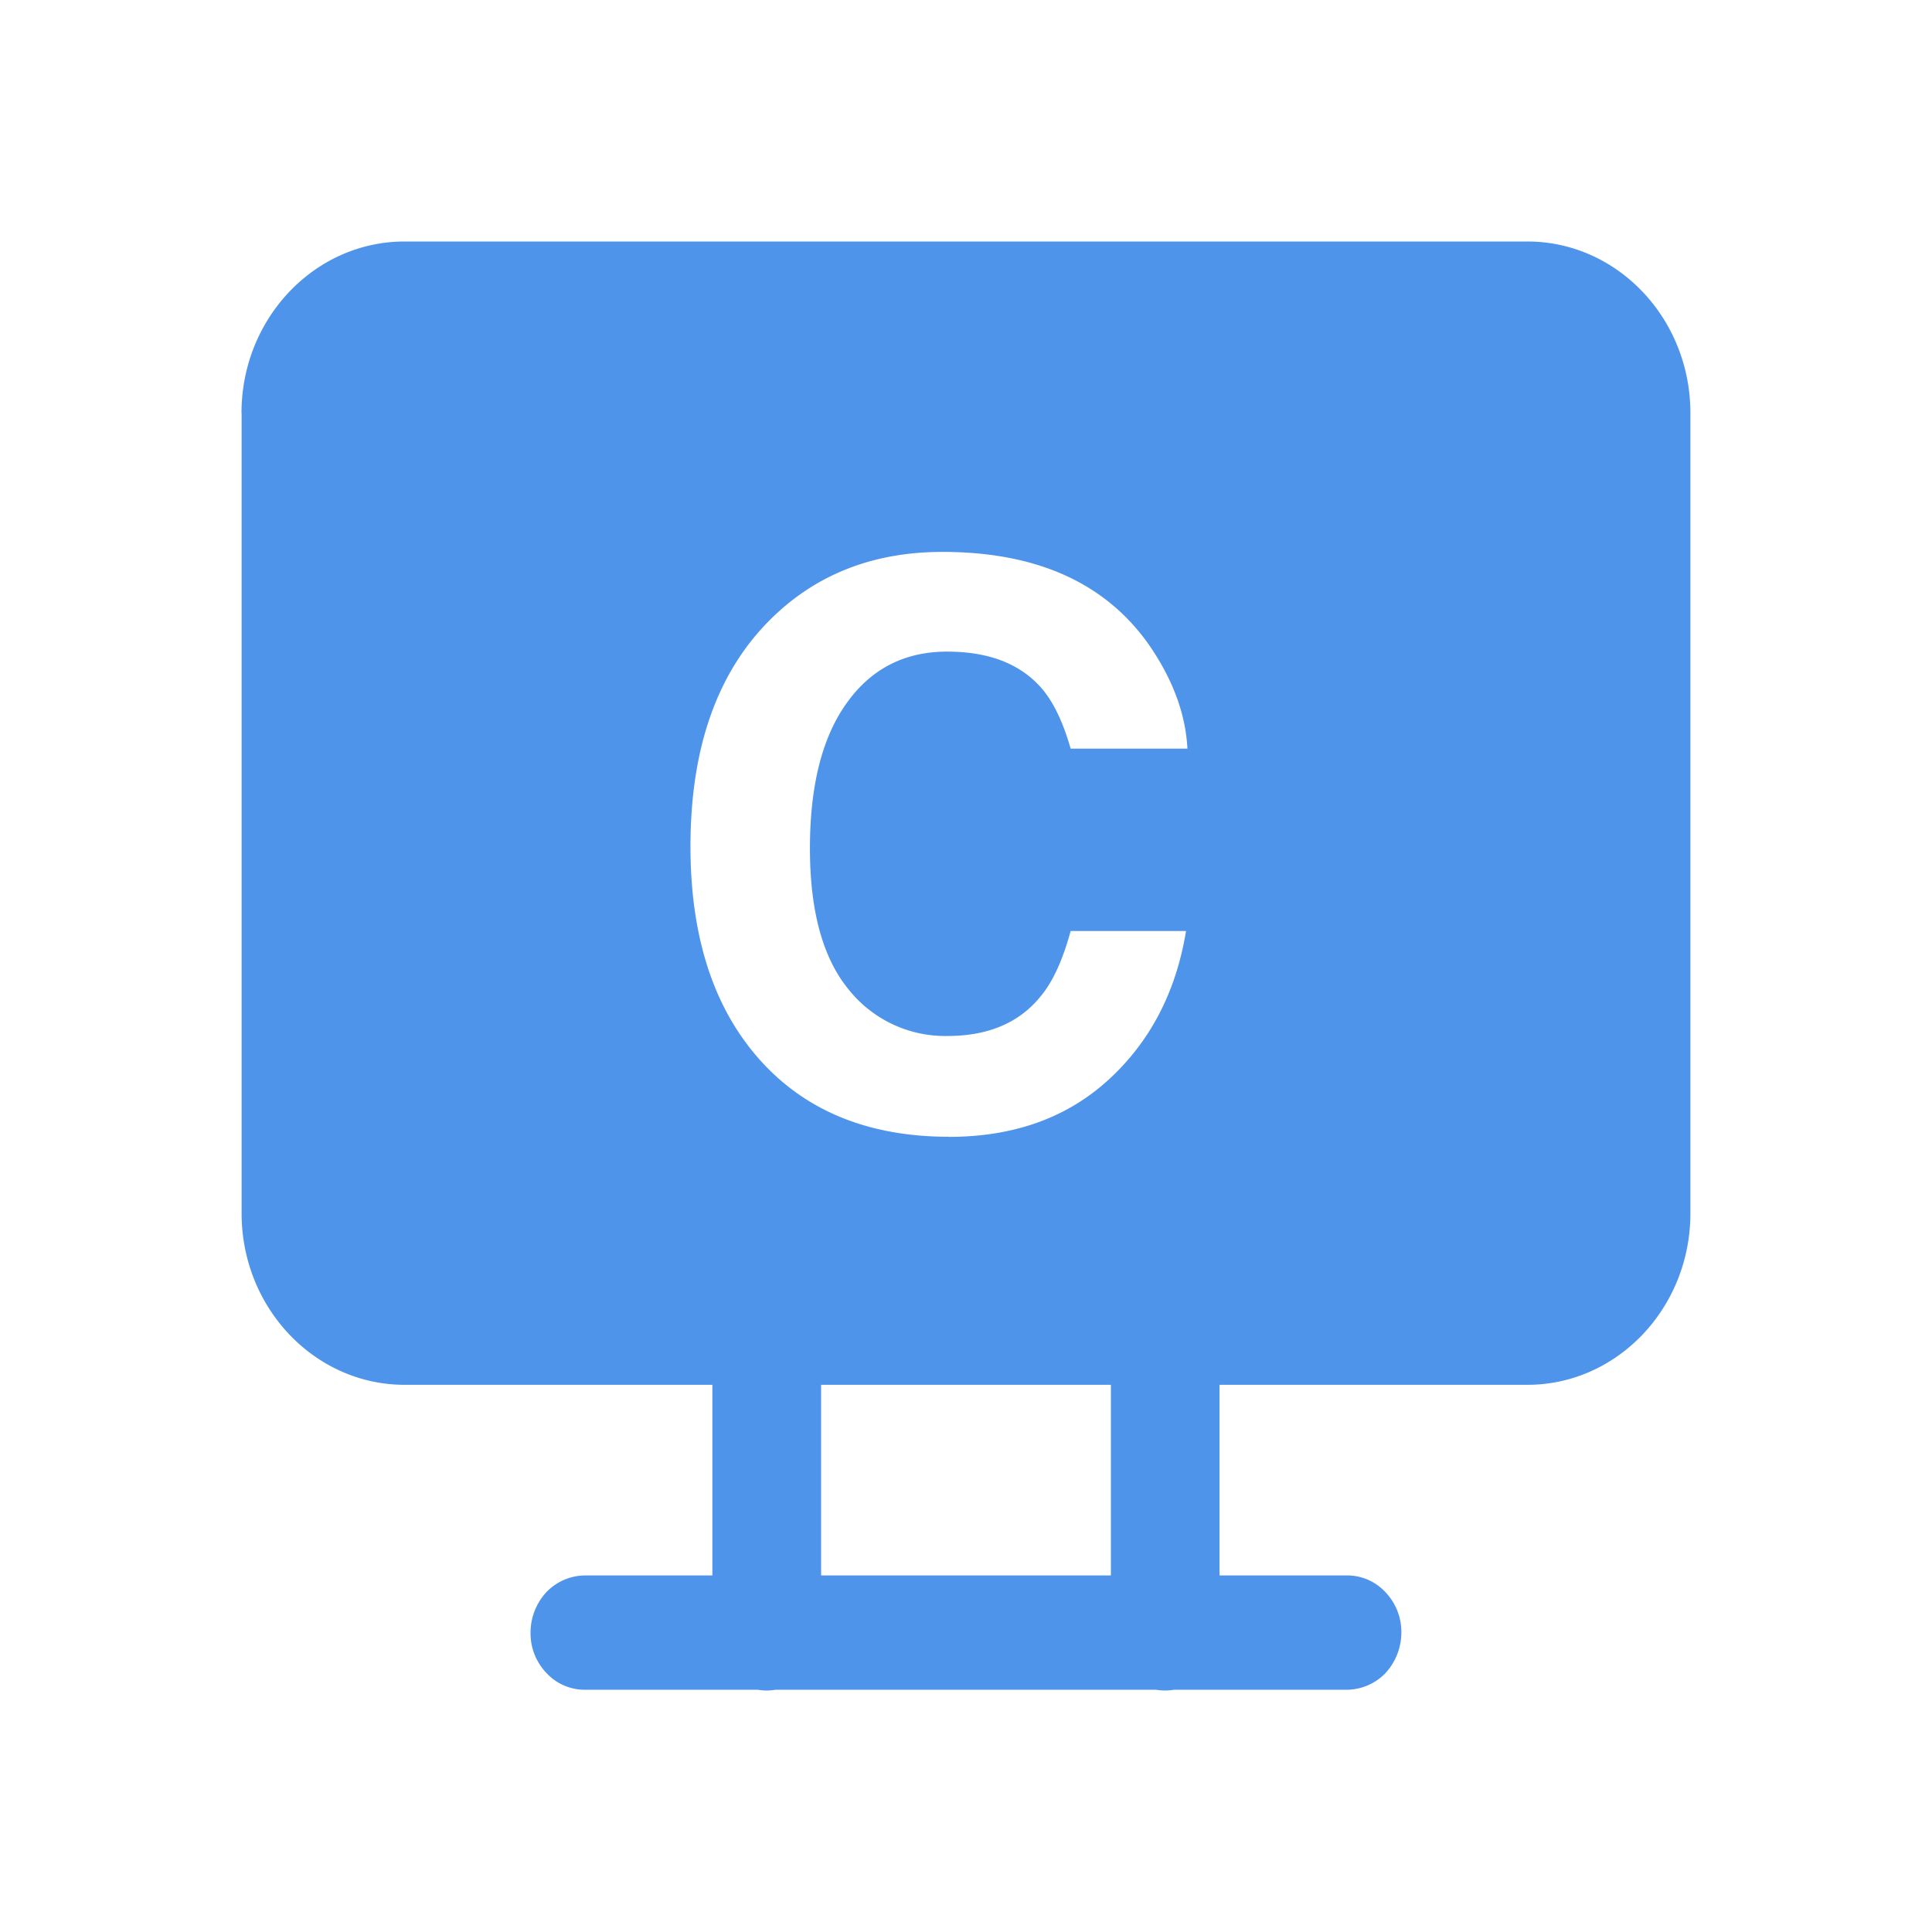 <svg width="18" height="18" fill="none" xmlns="http://www.w3.org/2000/svg"><path fill-rule="evenodd" clip-rule="evenodd" d="M2.25 3.848c0-.881.681-1.598 1.519-1.598H14.23c.838 0 1.519.717 1.519 1.598v7.457c0 .88-.681 1.597-1.519 1.597h-2.868v1.776h1.18a.485.485 0 0 1 .363.153.535.535 0 0 1 .151.38.557.557 0 0 1-.15.379.505.505 0 0 1-.363.153h-1.607a.486.486 0 0 1-.164 0H7.225a.486.486 0 0 1-.164 0H5.456a.485.485 0 0 1-.362-.153.534.534 0 0 1-.151-.38.556.556 0 0 1 .15-.379.505.505 0 0 1 .363-.153h1.181v-1.776H3.77c-.838 0-1.519-.717-1.519-1.597V3.848Zm8.1 9.054h-2.7v1.776h2.7v-1.776Zm-1.51-2.31c.605 0 1.102-.178 1.49-.534.387-.355.627-.817.72-1.384H9.975c-.073.268-.165.47-.276.604-.2.25-.49.374-.872.374a1.15 1.15 0 0 1-.921-.434c-.24-.292-.36-.73-.36-1.314 0-.584.114-1.035.342-1.353.228-.32.54-.48.936-.48.388 0 .681.113.879.34.11.126.201.315.272.564h1.088c-.017-.325-.137-.648-.36-.97-.406-.575-1.046-.863-1.922-.863-.654 0-1.193.215-1.617.643-.487.492-.731 1.193-.731 2.101 0 .84.214 1.502.643 1.985.428.48 1.017.72 1.765.72Z" fill="#4e94eb"/></svg>